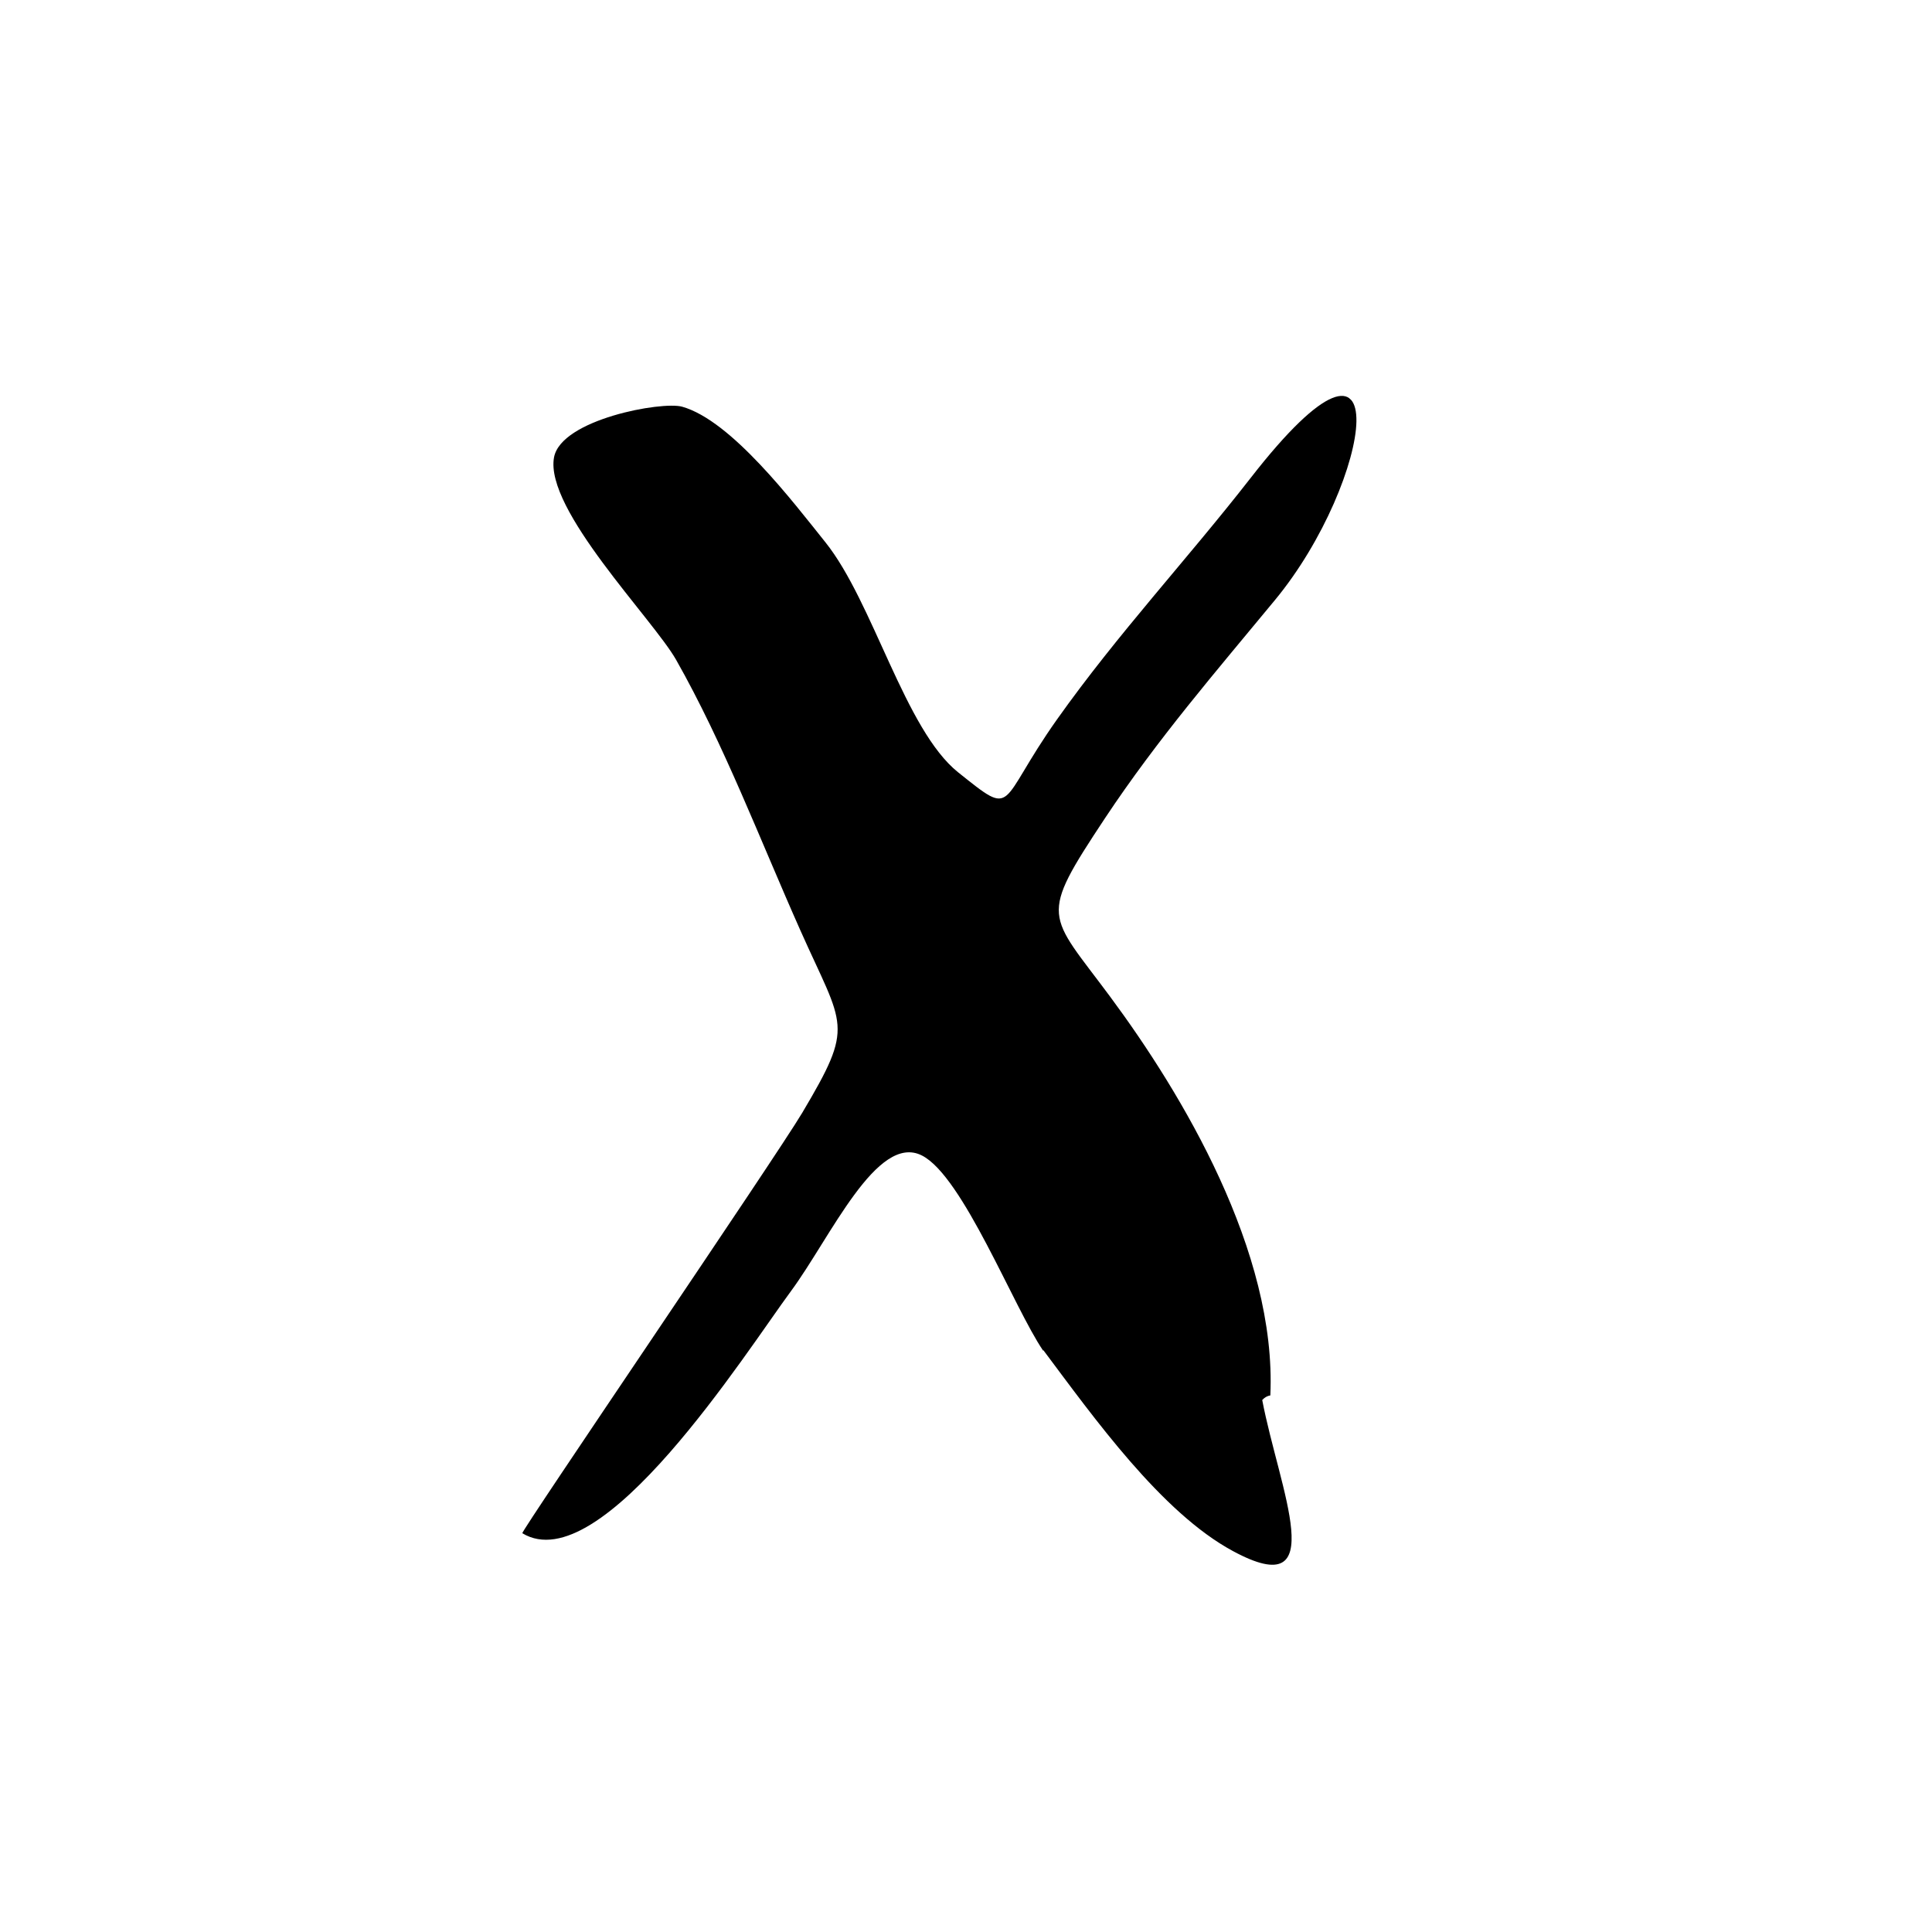<svg width="46" height="46" viewBox="0 0 46 46" fill="none" xmlns="http://www.w3.org/2000/svg">
<g clip-path="url(#clip0_177_4492)">
<path d="M24.836 32.157C24.138 31.134 22.927 28.01 21.953 27.513C20.88 26.964 19.769 29.474 18.832 30.742C17.767 32.183 14.314 37.648 12.436 36.505C12.389 36.476 18.474 27.55 19.101 26.495C20.36 24.373 20.093 24.482 19.057 22.153C18.102 20.009 17.237 17.719 16.098 15.71C15.544 14.736 12.963 12.13 13.191 10.89C13.359 9.985 15.761 9.547 16.244 9.684C17.414 10.016 18.866 11.93 19.654 12.913C20.791 14.334 21.544 17.374 22.813 18.389C24.199 19.496 23.729 19.159 25.167 17.129C26.615 15.087 28.256 13.332 29.778 11.379C33.392 6.734 32.685 11.469 30.357 14.286C28.952 15.988 27.562 17.594 26.312 19.477C24.712 21.893 24.941 21.717 26.434 23.733C28.137 26.03 30.404 29.801 30.246 33.224C30.172 33.236 30.109 33.273 30.053 33.334C30.46 35.464 31.717 38.206 29.357 36.931C27.654 36.014 26.044 33.753 24.843 32.149C24.843 32.149 24.84 32.153 24.838 32.155L24.836 32.157Z" fill="black"/>
</g>
<defs>
<clipPath id="clip0_177_4492">
<rect width="33.207" height="30.712" fill="white" transform="translate(0 25) rotate(-47.227)"/>
</clipPath>
</defs>
</svg>
